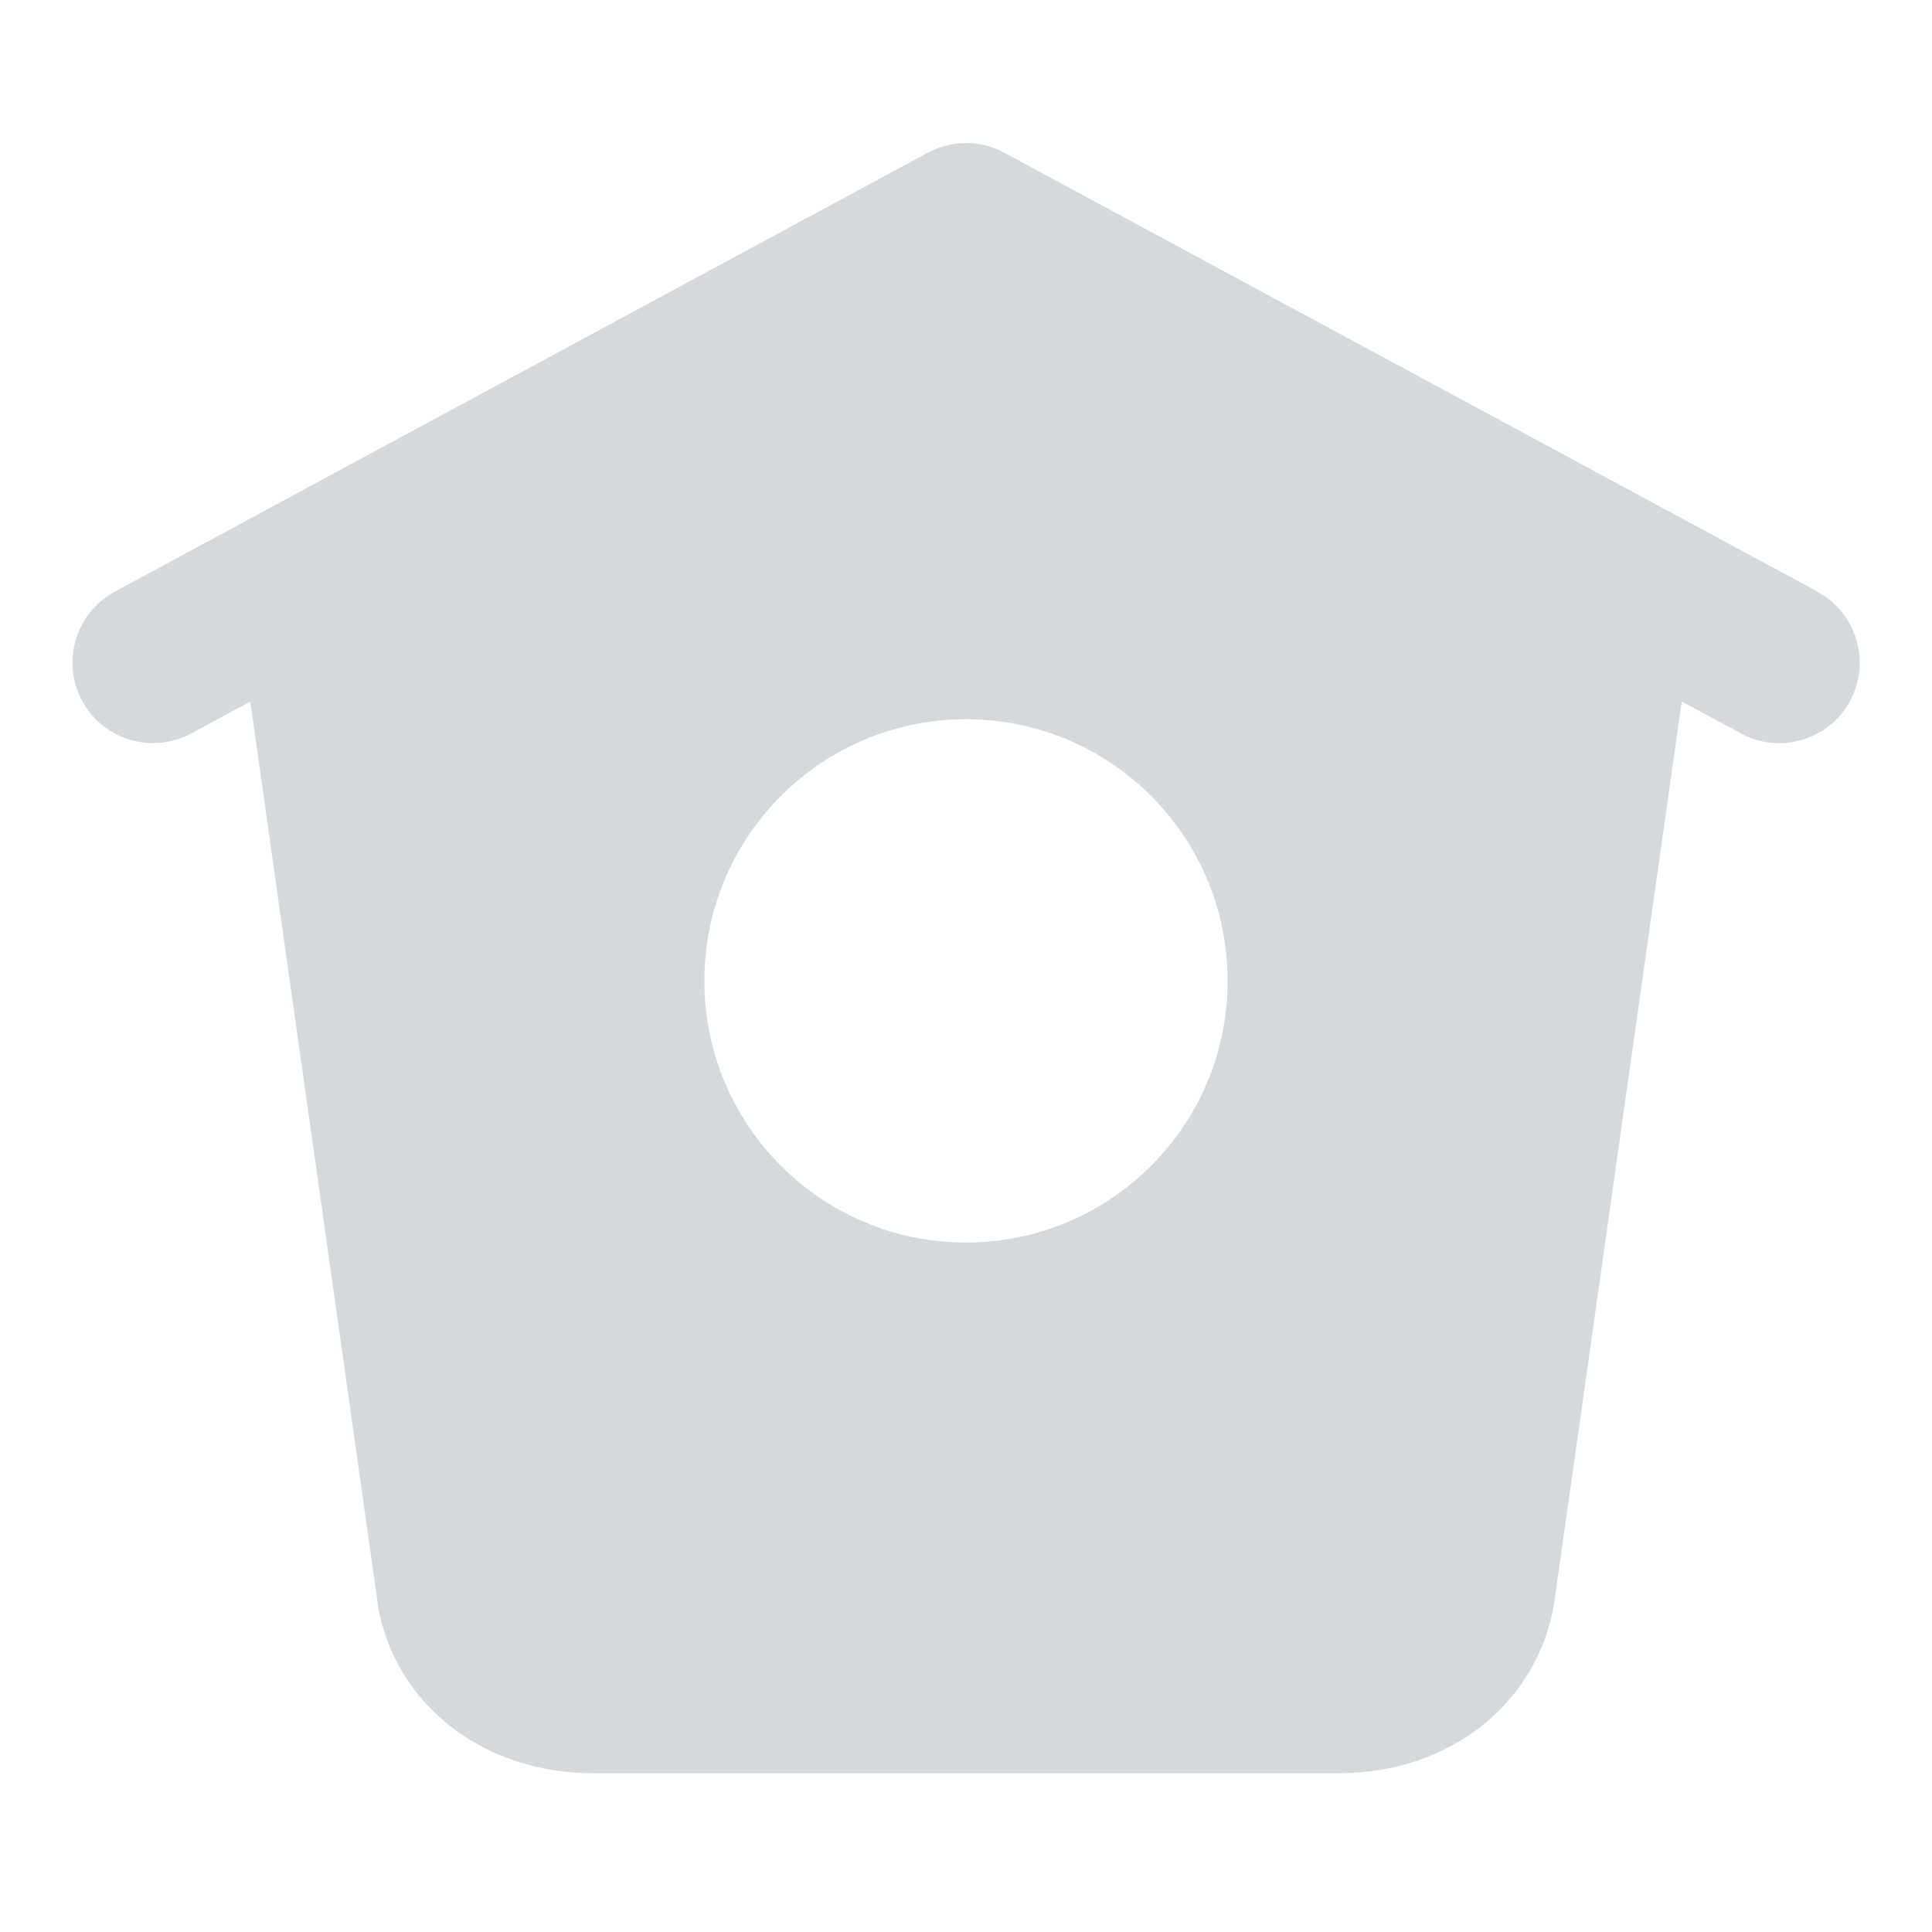 <svg xmlns="http://www.w3.org/2000/svg" width="100" height="100" viewBox="0 0 24 24" fill="#d6d9db">
    <path
        d="M 22.58 7.35 L 12.475 1.897 c -0.297 -0.16 -0.654 -0.16 -0.95 0 L 1.425 7.35 c -0.486 0.264 -0.667 0.87 -0.405 1.356 c 0.18 0.335 0.525 0.525 0.88 0.525 c 0.16 0 0.324 -0.038 0.475 -0.12 l 0.734 -0.396 l 1.59 11.25 c 0.216 1.214 1.31 2.062 2.66 2.062 h 9.282 c 1.35 0 2.444 -0.848 2.662 -2.088 l 1.588 -11.225 l 0.737 0.398 c 0.485 0.263 1.092 0.082 1.354 -0.404 c 0.263 -0.486 0.08 -1.093 -0.404 -1.355 Z M 12 15.435 c -1.795 0 -3.25 -1.455 -3.25 -3.25 s 1.455 -3.25 3.25 -3.25 s 3.25 1.455 3.25 3.25 s -1.455 3.25 -3.25 3.25 Z" />
</svg>
